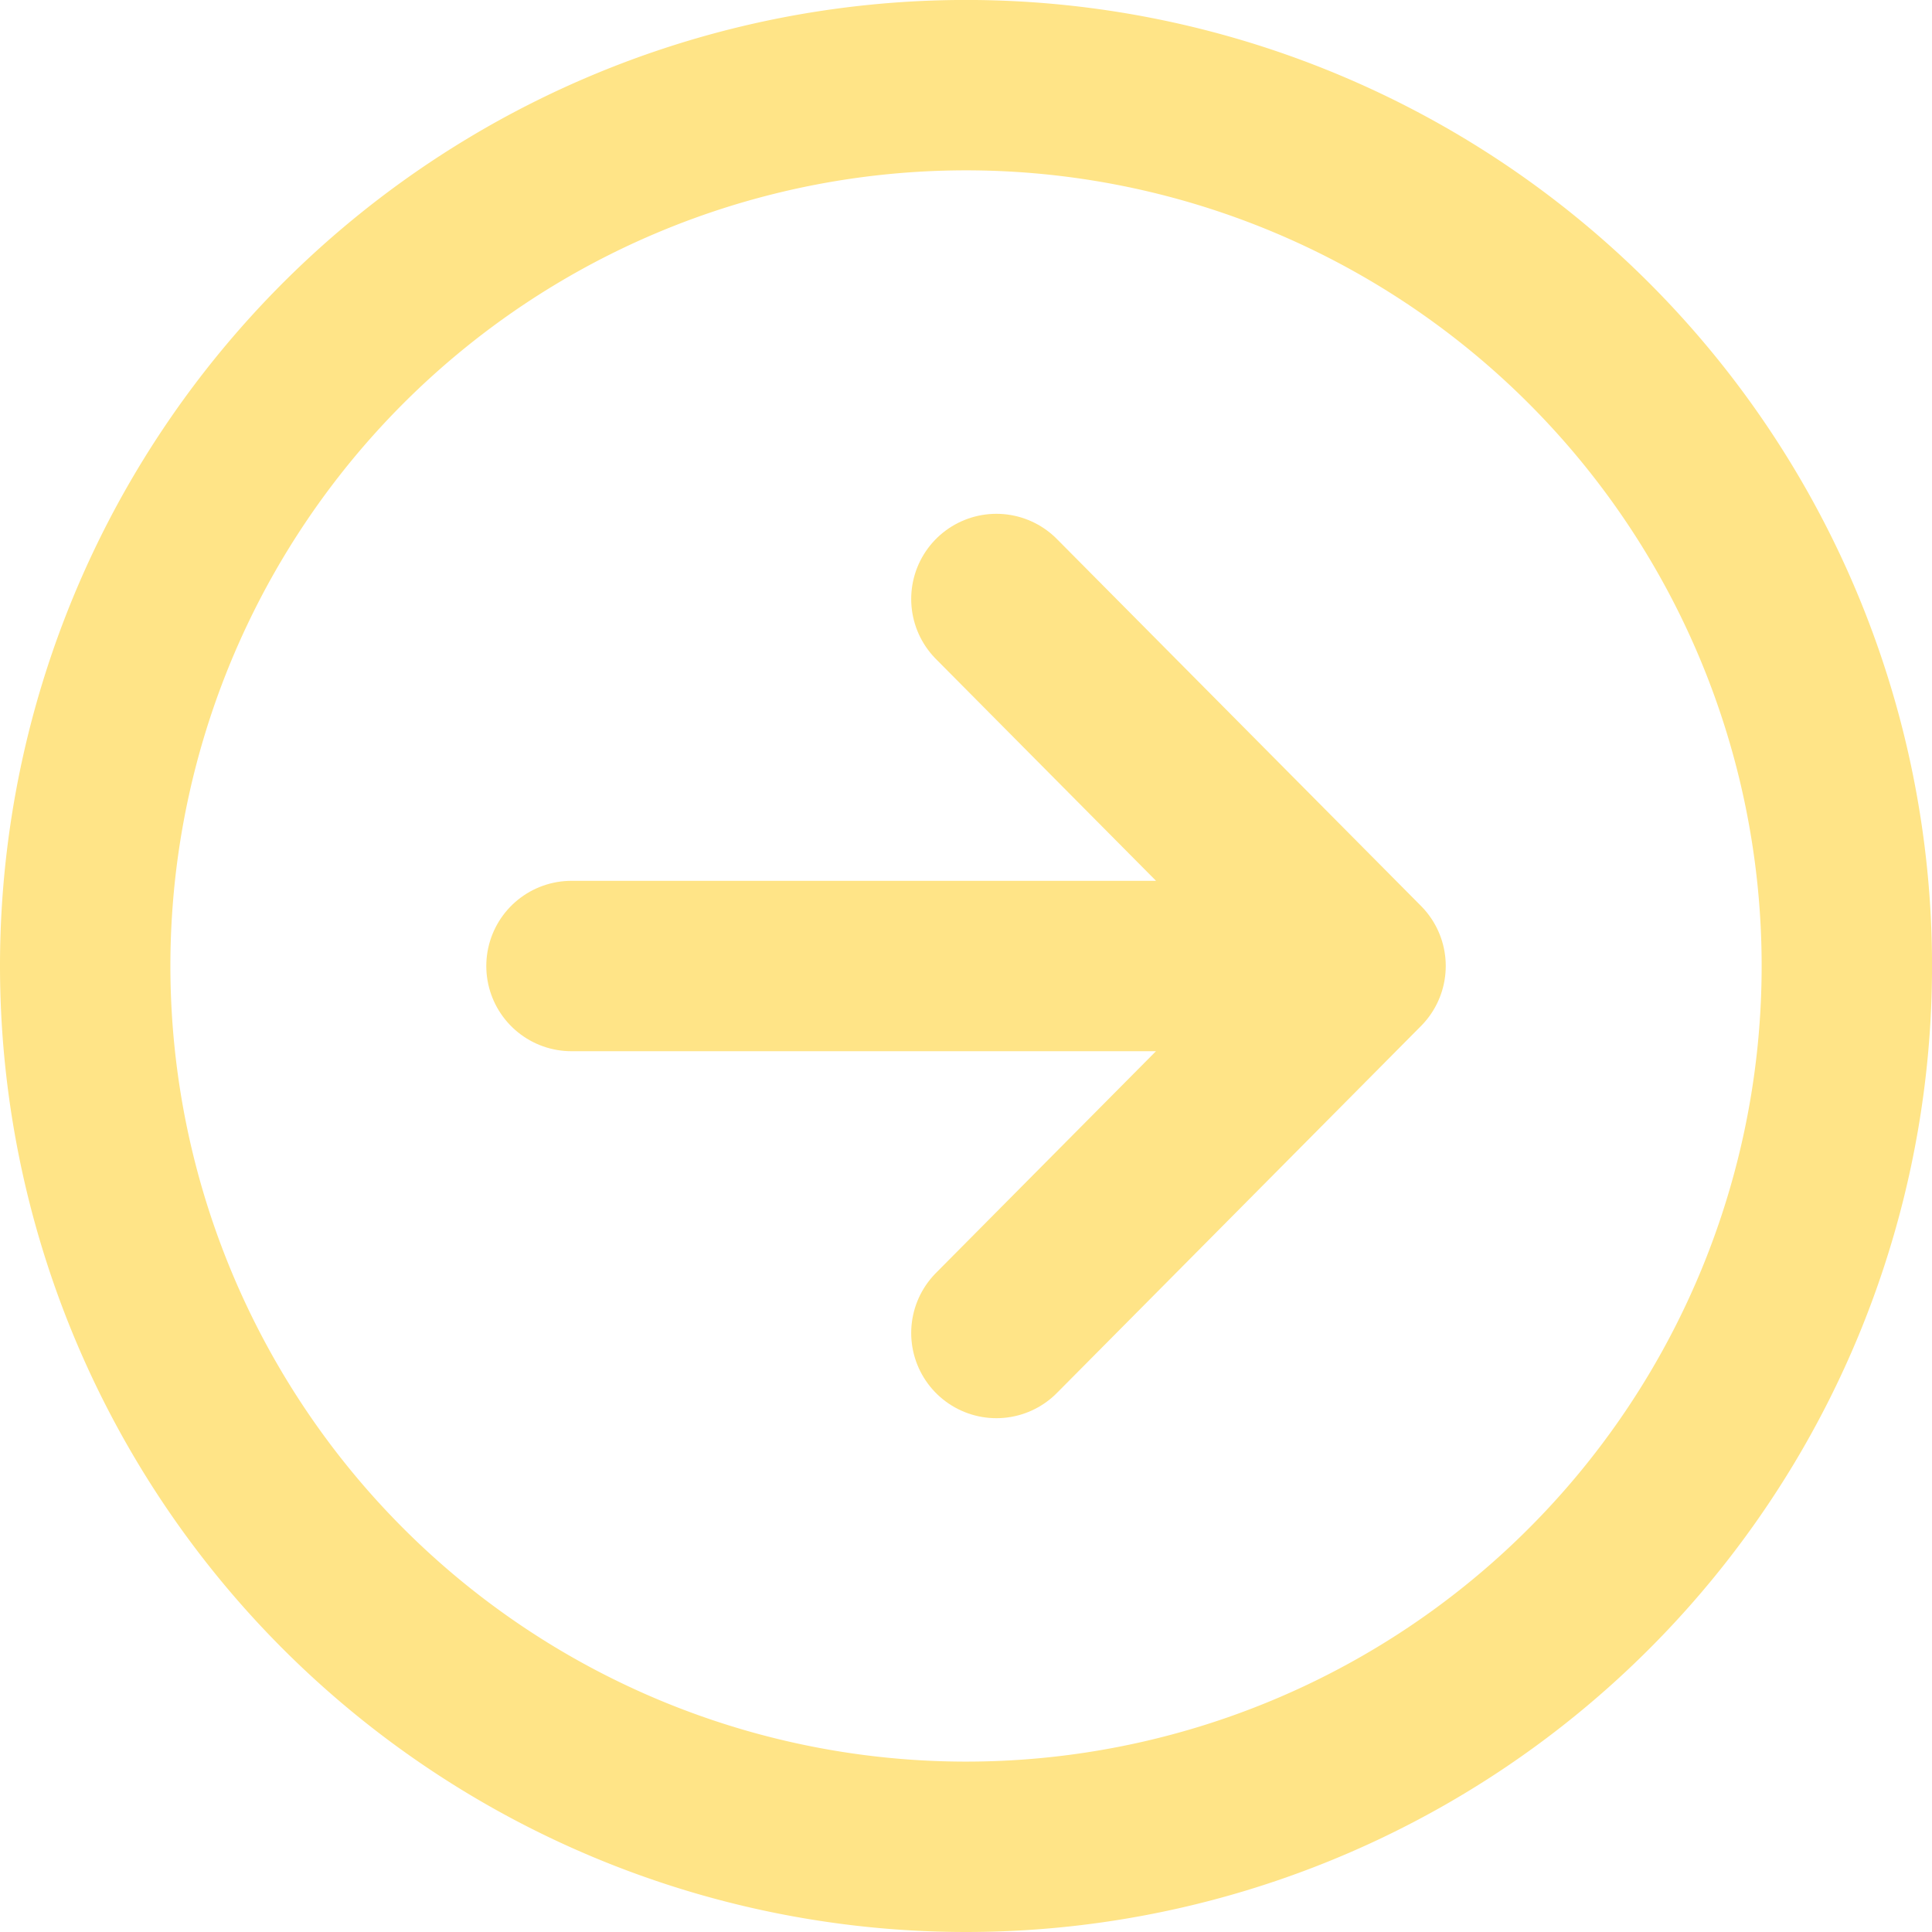 <svg xmlns="http://www.w3.org/2000/svg" width="45.355" height="45.355"><g fill="none" stroke="#FFE487" stroke-width="4"><path d="M23.391 31.293l8.549-8.616-8.549-8.615M30.752 22.678H13.416" stroke-linecap="round" stroke-linejoin="round"/><path d="M22.678 43.355A20.678 20.678 0 102 22.678a20.683 20.683 0 0020.678 20.677z" stroke-miterlimit="10"/></g></svg>